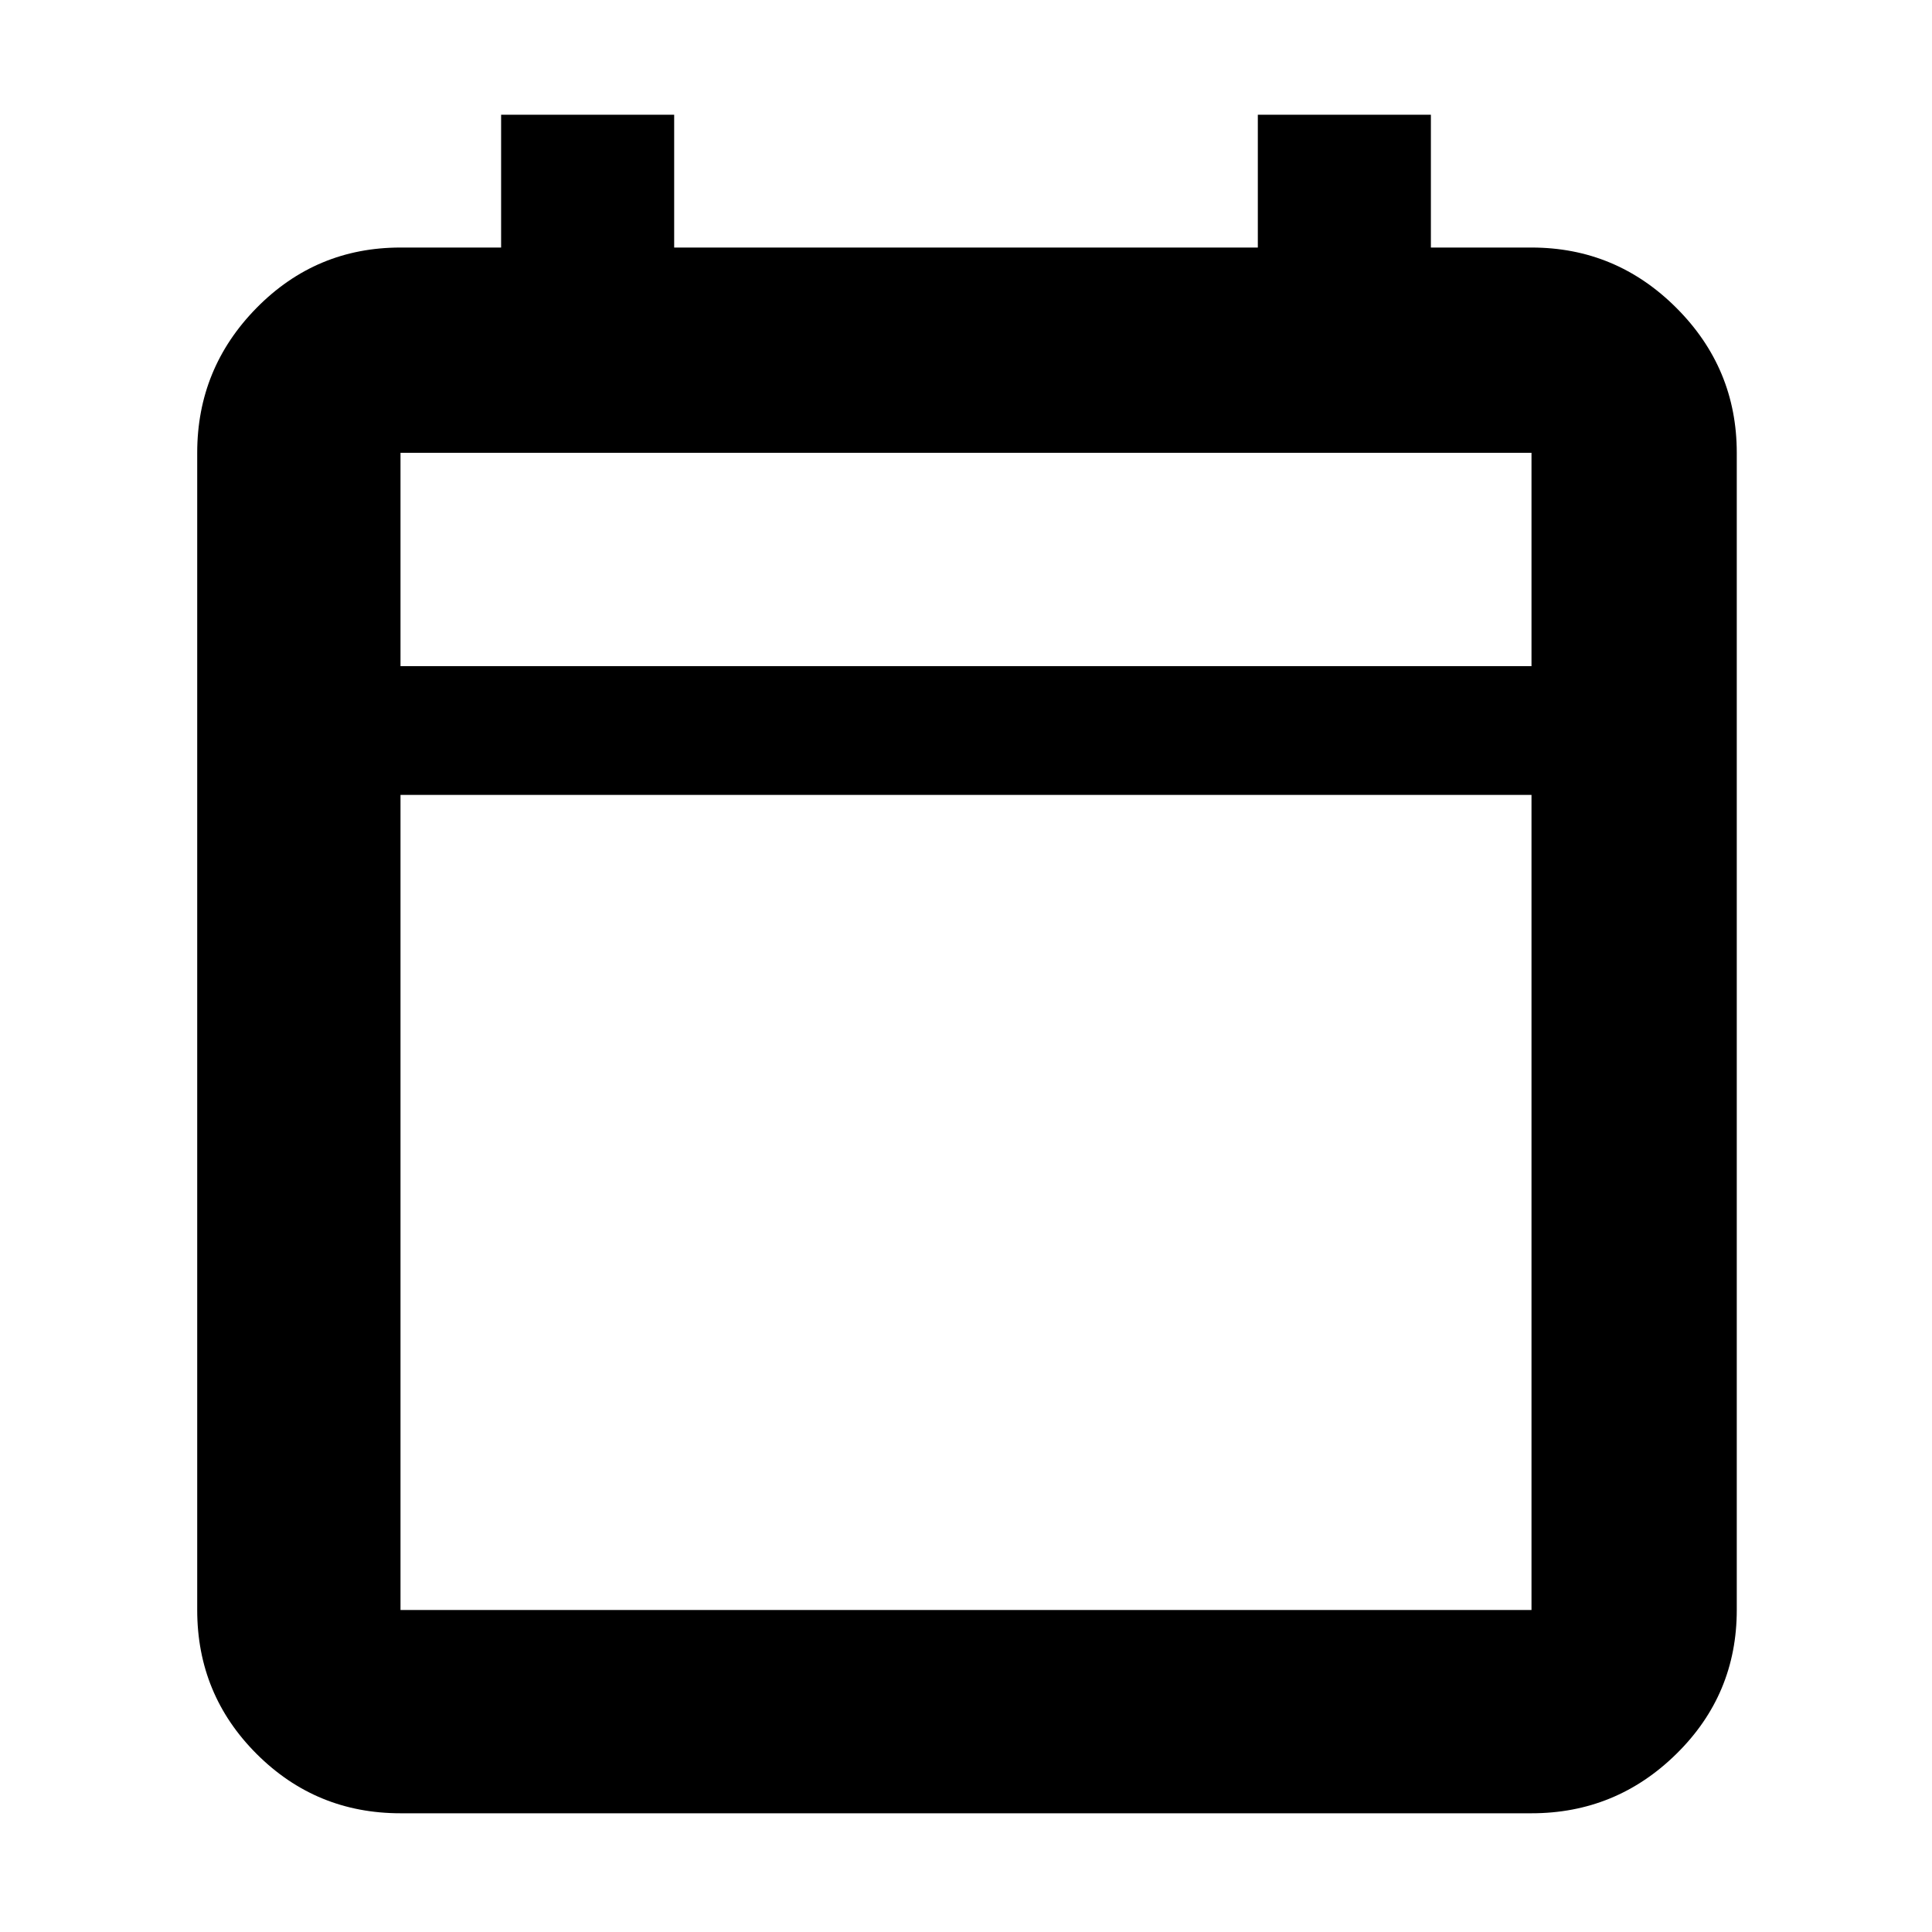 <svg xmlns="http://www.w3.org/2000/svg" height="40" width="40"><path d="M8.292 37.542Q6.542 37.542 5.312 36.312Q4.083 35.083 4.083 33.333V9.375Q4.083 7.625 5.312 6.375Q6.542 5.125 8.292 5.125H10.375V2.375H13.958V5.125H26.042V2.375H29.625V5.125H31.708Q33.458 5.125 34.708 6.375Q35.958 7.625 35.958 9.375V33.333Q35.958 35.083 34.708 36.312Q33.458 37.542 31.708 37.542ZM8.292 33.333H31.708Q31.708 33.333 31.708 33.333Q31.708 33.333 31.708 33.333V16.458H8.292V33.333Q8.292 33.333 8.292 33.333Q8.292 33.333 8.292 33.333ZM8.292 13.792H31.708V9.375Q31.708 9.375 31.708 9.375Q31.708 9.375 31.708 9.375H8.292Q8.292 9.375 8.292 9.375Q8.292 9.375 8.292 9.375ZM8.292 13.792V9.375Q8.292 9.375 8.292 9.375Q8.292 9.375 8.292 9.375Q8.292 9.375 8.292 9.375Q8.292 9.375 8.292 9.375V13.792Z"/></svg>